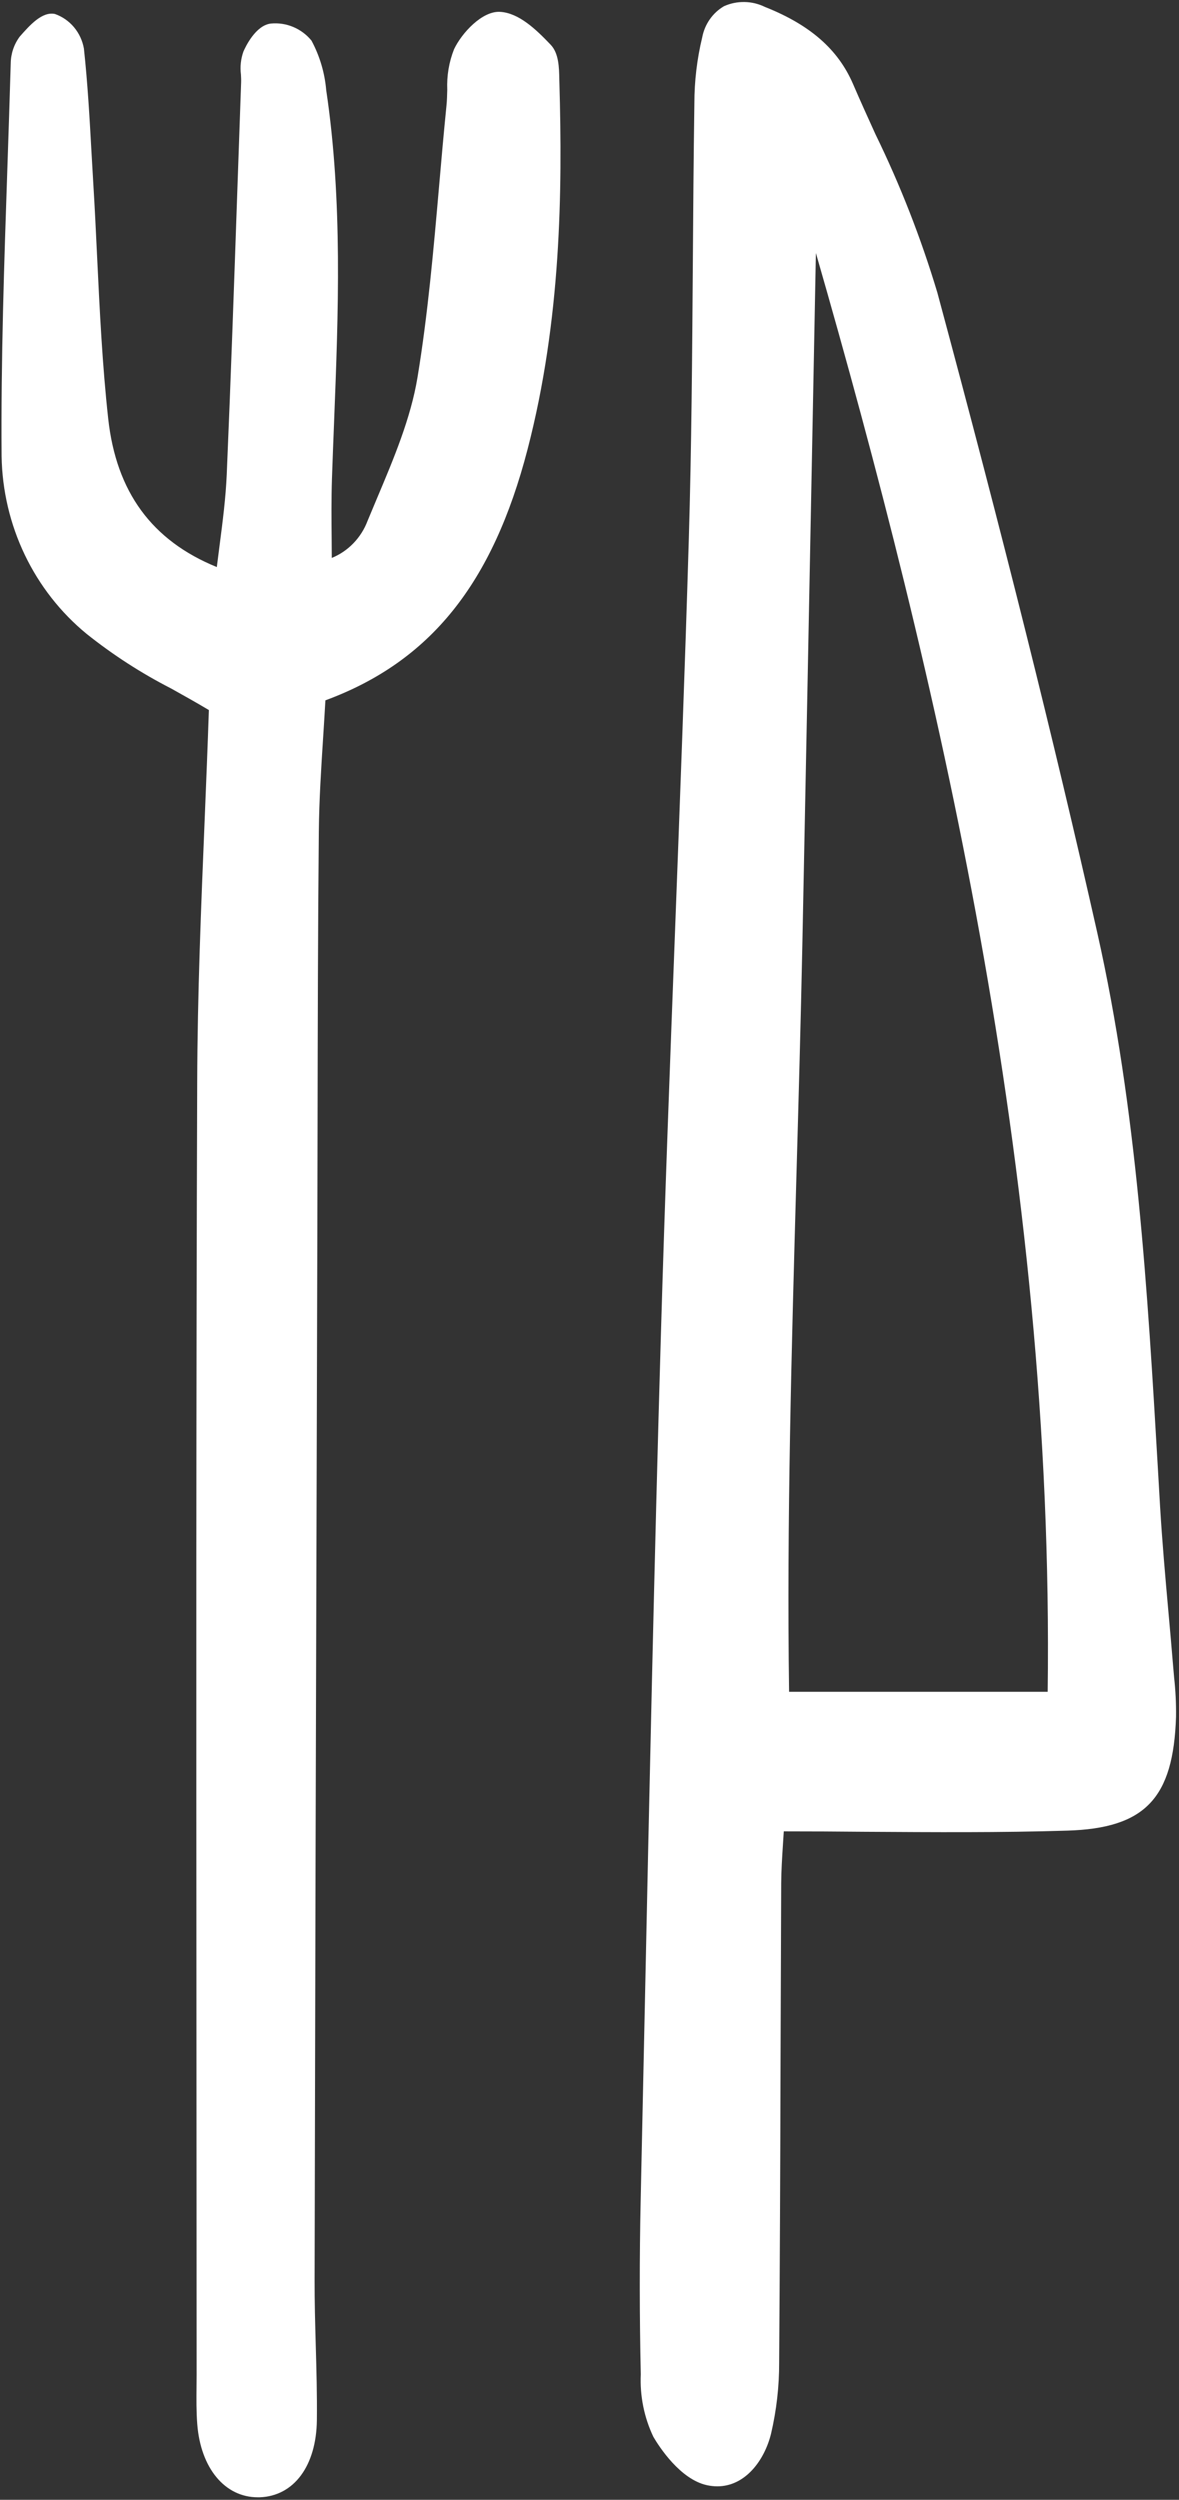 <svg width="42" height="89" viewBox="0 0 42 89" fill="none" xmlns="http://www.w3.org/2000/svg">
<rect x="0" y="0" width="42" height="89" fill="#333333" stroke="none"/>
<g clip-path="url(#clip0_560_378)">
<path d="M31.187 4.78C30.915 4.182 30.643 3.583 30.384 2.982C29.851 1.754 28.855 0.885 27.252 0.248C27.025 0.137 26.777 0.076 26.525 0.072C26.273 0.067 26.024 0.117 25.793 0.22C25.593 0.336 25.42 0.495 25.286 0.687C25.152 0.878 25.06 1.096 25.016 1.327C24.83 2.097 24.736 2.886 24.736 3.679C24.708 5.591 24.694 7.502 24.681 9.414C24.658 12.621 24.635 15.937 24.538 19.194C24.4 23.831 24.221 28.542 24.049 33.1C23.869 37.831 23.683 42.723 23.543 47.535C23.306 55.639 23.131 63.88 22.962 71.85L22.822 78.382C22.779 80.37 22.781 82.439 22.827 84.532C22.792 85.301 22.946 86.067 23.276 86.759C23.482 87.11 24.229 88.271 25.183 88.479C25.304 88.506 25.428 88.519 25.552 88.52C26.547 88.52 27.232 87.599 27.467 86.647C27.662 85.814 27.759 84.961 27.756 84.104C27.781 80.582 27.797 77.059 27.805 73.537C27.812 71.372 27.82 69.208 27.829 67.043C27.832 66.596 27.86 66.154 27.893 65.641C27.902 65.499 27.912 65.353 27.921 65.201C28.888 65.201 29.845 65.206 30.792 65.216C33.28 65.232 35.629 65.249 38.023 65.175C40.789 65.09 41.803 64.028 41.894 61.118C41.9 60.653 41.877 60.186 41.826 59.723L41.794 59.355C41.739 58.69 41.681 58.027 41.621 57.364C41.512 56.142 41.4 54.878 41.326 53.636L41.248 52.284C40.882 45.995 40.501 39.491 39.093 33.227C37.549 26.367 35.736 19.118 33.391 10.416C32.809 8.478 32.072 6.593 31.187 4.78ZM37.322 60.232H28.11C28.023 54.207 28.201 47.922 28.372 41.842C28.448 39.162 28.526 36.392 28.582 33.661C28.709 27.389 28.832 21.118 28.952 14.846L29.065 9.008C33.399 24.057 37.564 41.691 37.322 60.232H37.322Z" fill="white"/>
<path d="M3.855 14.909C3.645 13.002 3.551 11.046 3.46 9.153C3.418 8.276 3.377 7.399 3.323 6.523C3.301 6.154 3.28 5.784 3.259 5.415C3.192 4.205 3.122 2.955 2.989 1.728C2.939 1.447 2.817 1.185 2.636 0.969C2.454 0.752 2.219 0.59 1.955 0.497C1.497 0.404 1.059 0.9 0.705 1.301C0.498 1.577 0.385 1.915 0.382 2.263C0.346 3.5 0.305 4.738 0.263 5.976C0.149 9.341 0.031 12.819 0.057 16.244C0.077 17.461 0.359 18.66 0.883 19.754C1.407 20.847 2.16 21.809 3.088 22.57C4.025 23.317 5.032 23.967 6.094 24.511C6.532 24.756 6.984 25.007 7.441 25.28C7.397 26.58 7.344 27.89 7.29 29.206C7.165 32.252 7.034 35.401 7.025 38.524C6.985 49.712 6.992 61.088 6.998 72.089C7.001 76.243 7.003 80.397 7.004 84.551C7.004 84.692 7.003 84.833 7.001 84.974C6.997 85.409 6.992 85.859 7.027 86.307C7.149 87.874 8.011 88.91 9.182 88.91C9.205 88.91 9.227 88.91 9.25 88.91C10.47 88.869 11.269 87.791 11.288 86.164C11.298 85.27 11.273 84.365 11.248 83.489C11.227 82.731 11.205 81.947 11.207 81.178C11.227 71.323 11.252 61.468 11.283 51.614L11.305 43.785C11.309 42.511 11.312 41.236 11.313 39.962C11.319 36.564 11.325 33.052 11.358 29.598C11.369 28.478 11.442 27.335 11.513 26.229C11.54 25.798 11.568 25.366 11.592 24.934C15.325 23.556 17.551 20.787 18.795 15.992C19.99 11.387 20.037 6.817 19.928 2.954L19.924 2.815C19.917 2.407 19.908 1.898 19.616 1.592C19.095 1.046 18.484 0.46 17.814 0.422C17.178 0.385 16.453 1.17 16.176 1.75C15.994 2.209 15.912 2.703 15.933 3.197C15.928 3.388 15.924 3.578 15.905 3.761C15.809 4.715 15.725 5.671 15.642 6.628C15.446 8.871 15.243 11.19 14.873 13.436C14.633 14.889 14.026 16.329 13.438 17.722C13.323 17.997 13.207 18.271 13.094 18.544C12.982 18.842 12.81 19.113 12.591 19.34C12.372 19.567 12.109 19.746 11.819 19.864C11.818 19.651 11.816 19.442 11.815 19.236C11.808 18.478 11.802 17.761 11.825 17.051C11.848 16.376 11.874 15.701 11.901 15.025C12.052 11.155 12.209 7.153 11.621 3.211C11.568 2.591 11.389 1.99 11.095 1.444C10.921 1.232 10.699 1.066 10.448 0.961C10.197 0.855 9.925 0.813 9.655 0.838C9.105 0.895 8.738 1.68 8.671 1.837C8.579 2.097 8.548 2.376 8.583 2.651C8.588 2.744 8.593 2.838 8.59 2.927C8.546 4.17 8.502 5.414 8.459 6.658C8.343 10.015 8.223 13.486 8.077 16.898C8.041 17.721 7.936 18.544 7.823 19.411C7.79 19.668 7.756 19.926 7.724 20.189C5.41 19.247 4.142 17.515 3.855 14.909Z" fill="white"/>
</g>
<defs>
<clipPath id="clip0_560_378">
<rect width="42" height="89" fill="white"/>
</clipPath>
</defs>
</svg>
